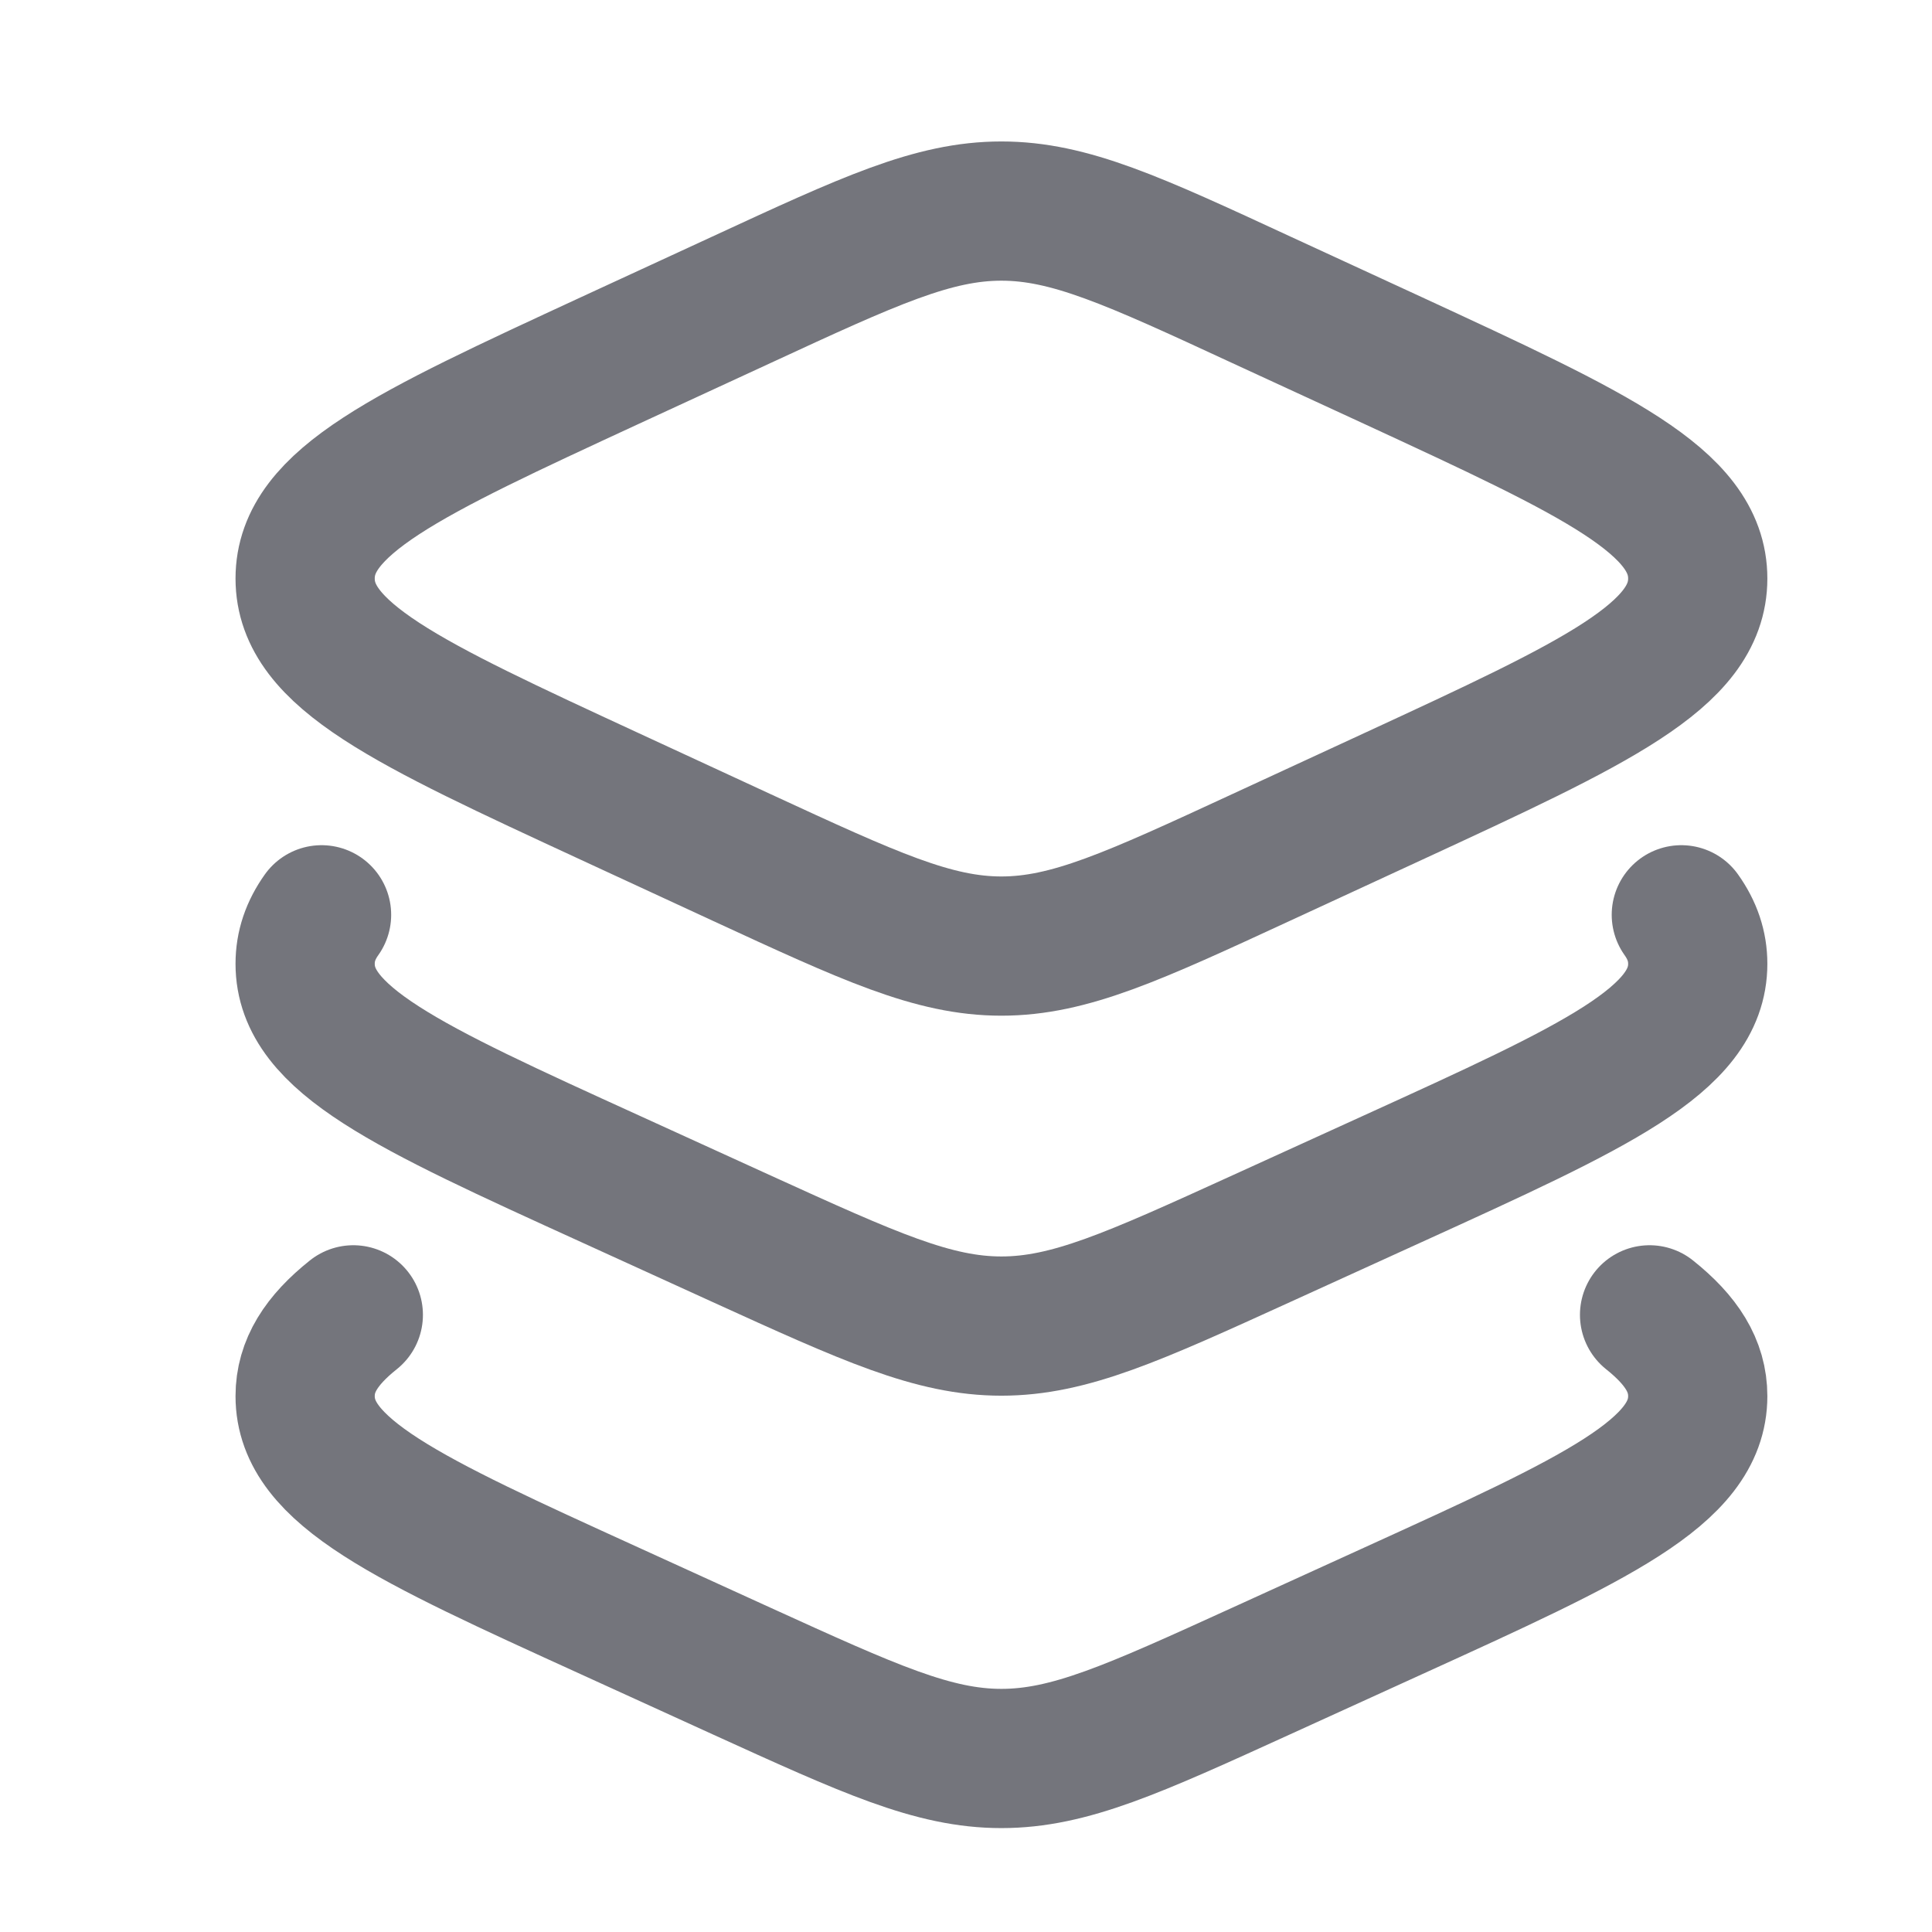 <svg width="16" height="16" viewBox="0 0 16 16" fill="none" xmlns="http://www.w3.org/2000/svg">
<g clip-path="url(#clip0_130_1498)">
<path d="M6.142 2.482L5.05 2.986C3.368 3.764 2.527 4.153 2.527 4.791C2.527 5.429 3.368 5.818 5.05 6.596L6.142 7.101C7.201 7.59 7.73 7.835 8.293 7.835C8.856 7.835 9.386 7.59 10.444 7.101L11.537 6.596C13.219 5.818 14.06 5.429 14.06 4.791C14.06 4.153 13.219 3.764 11.537 2.986L10.444 2.482C9.386 1.992 8.856 1.748 8.293 1.748C7.73 1.748 7.201 1.992 6.142 2.482Z" stroke="#74757C" stroke-width="1.153" stroke-linecap="round" stroke-linejoin="round"/>
<path d="M13.924 7.576C14.015 7.704 14.06 7.836 14.06 7.982C14.06 8.611 13.219 8.995 11.537 9.761L10.444 10.259C9.386 10.741 8.856 10.982 8.293 10.982C7.73 10.982 7.201 10.741 6.142 10.259L5.05 9.761C3.368 8.995 2.527 8.611 2.527 7.982C2.527 7.836 2.572 7.704 2.663 7.576" stroke="#74757C" stroke-width="1.153" stroke-linecap="round" stroke-linejoin="round"/>
<path d="M13.661 10.889C13.927 11.101 14.06 11.312 14.06 11.562C14.06 12.191 13.219 12.575 11.537 13.341L10.444 13.839C9.386 14.321 8.856 14.563 8.293 14.563C7.73 14.563 7.201 14.321 6.142 13.839L5.05 13.341C3.368 12.575 2.527 12.191 2.527 11.562C2.527 11.312 2.66 11.101 2.926 10.889" stroke="#74757C" stroke-width="1.153" stroke-linecap="round" stroke-linejoin="round"/>
</g>
<defs>
<clipPath id="clip0_130_1498">
<rect width="15.378" height="15.378" fill="white" transform="translate(0.605 0.466)"/>
</clipPath>
</defs>
</svg>
